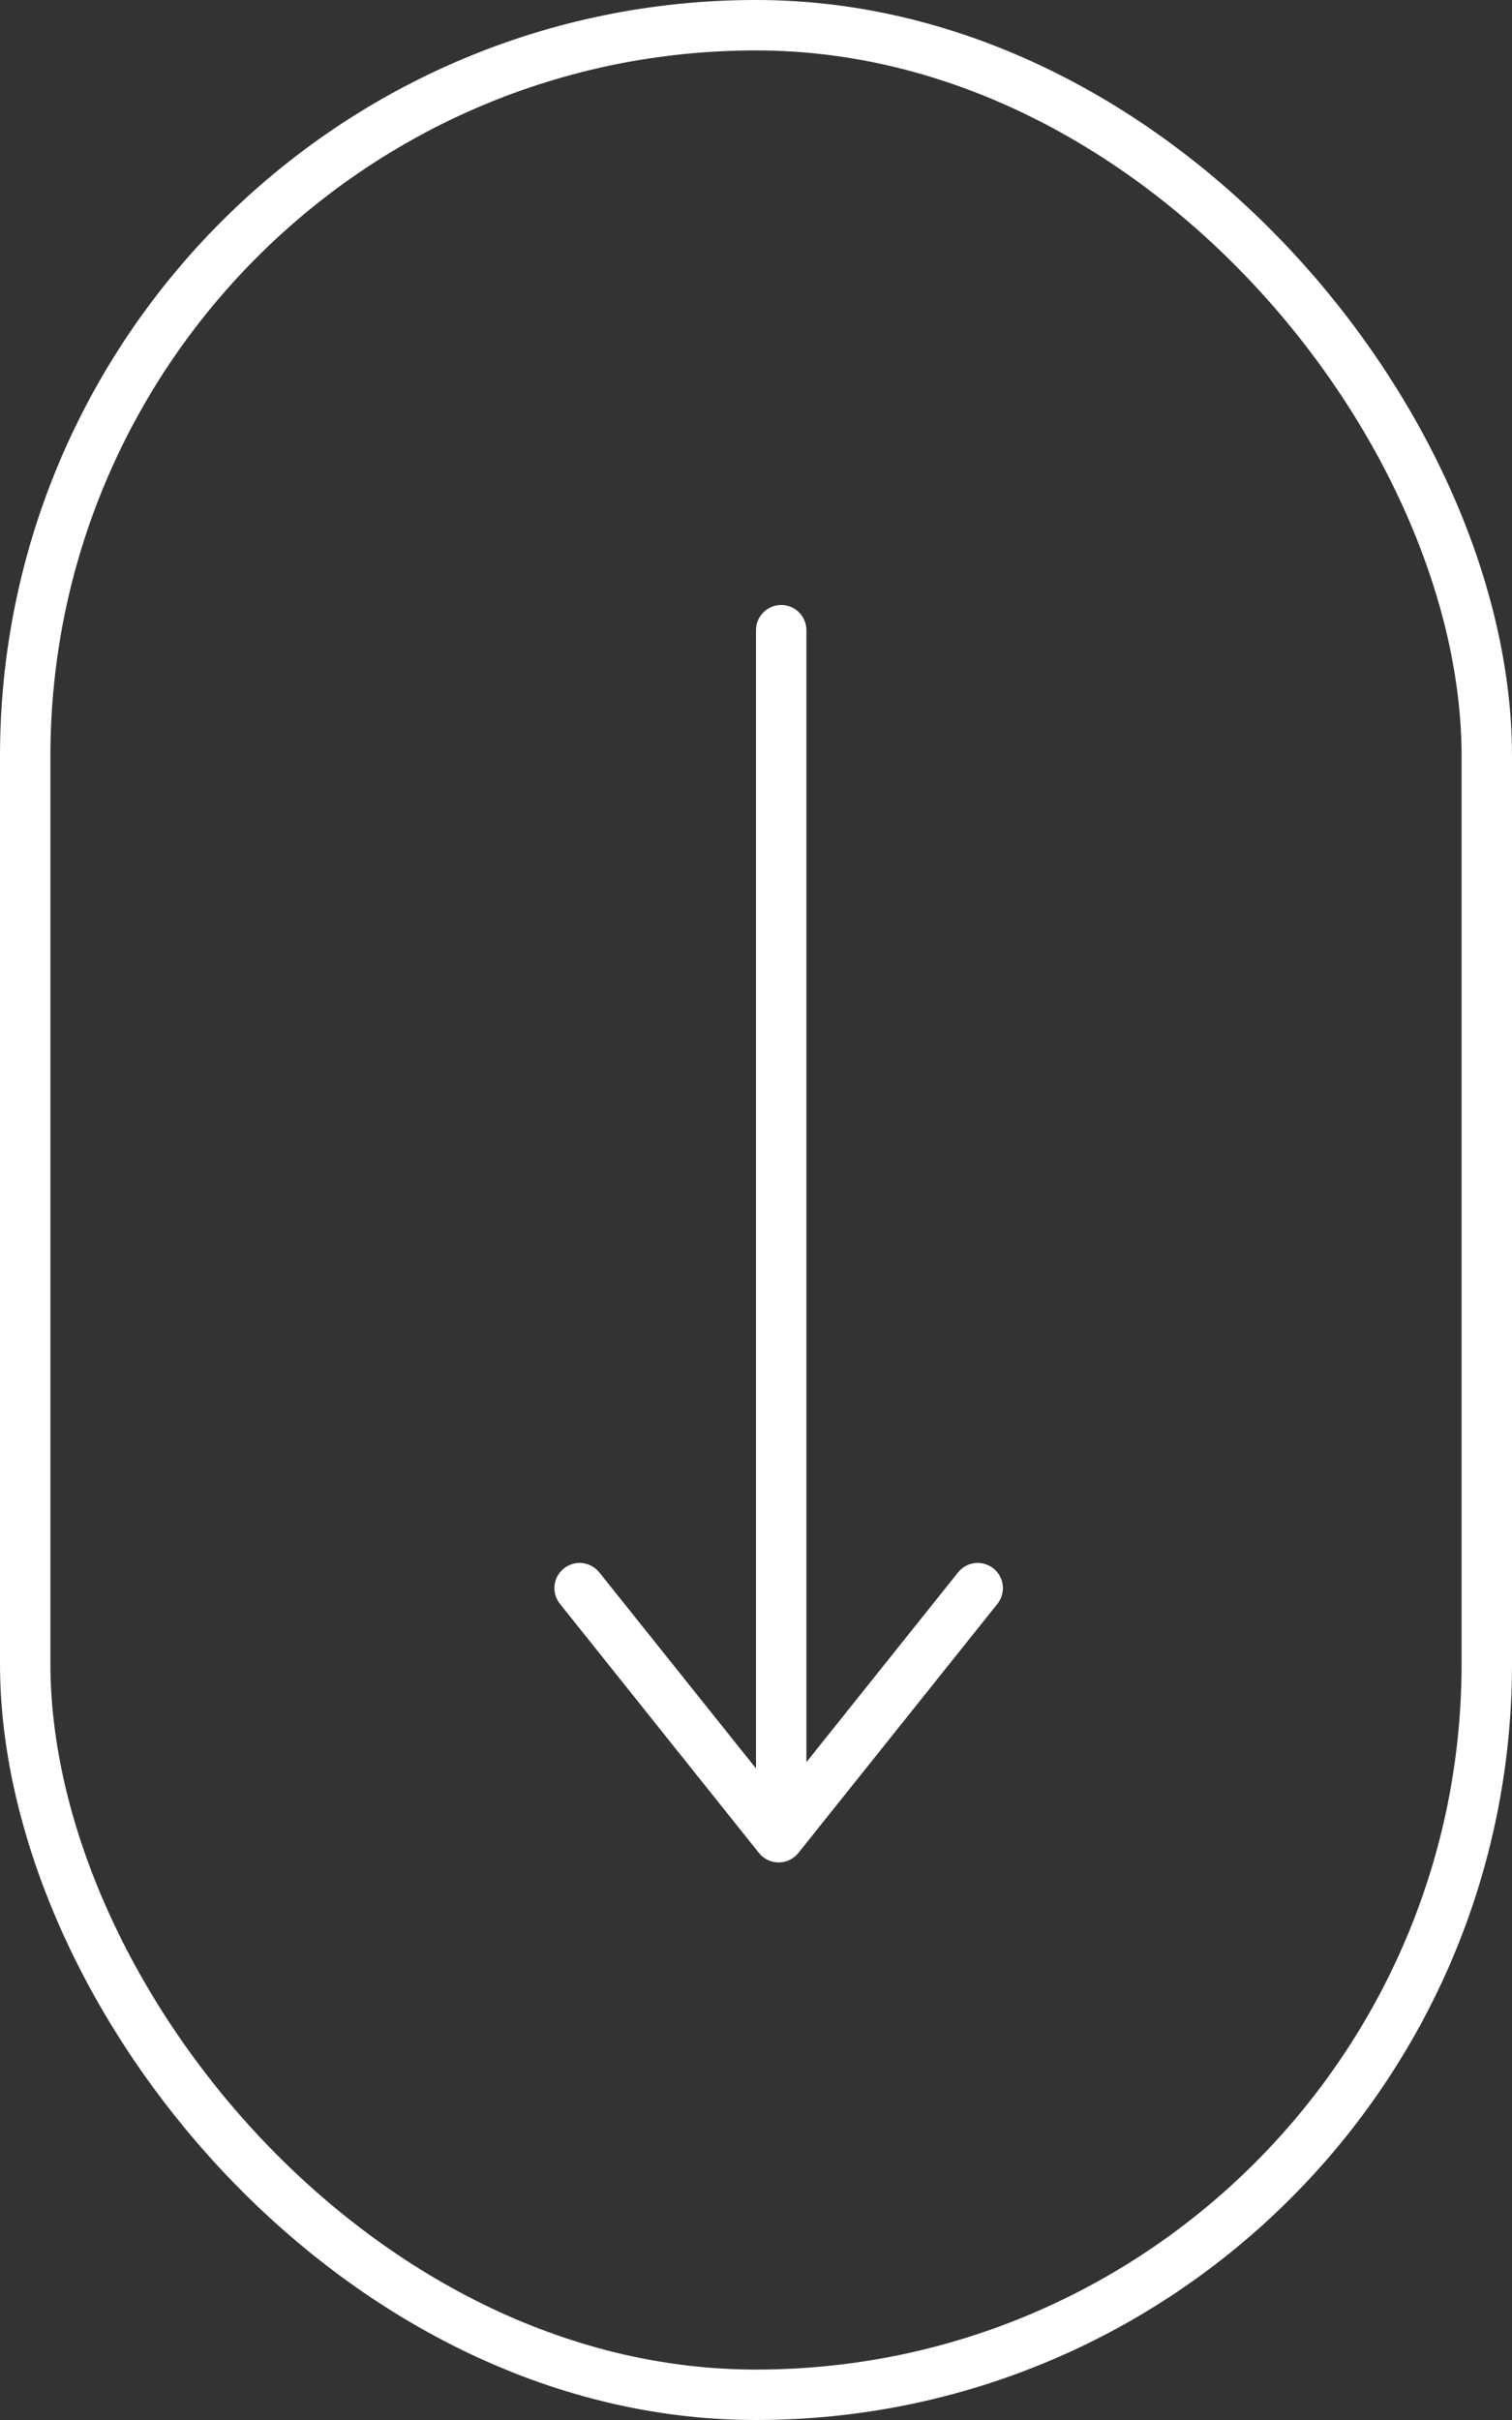<svg width="30" height="48" viewBox="0 0 30 48" fill="none" xmlns="http://www.w3.org/2000/svg">
<rect x="0" y="0" width="30" height="48" fill="#333333" stroke="none"/>
<rect x="0.5" y="0.5" width="29" height="47" rx="14.5" stroke="white"/>
<line x1="15.5" y1="12.5" x2="15.5" y2="35.5" stroke="white" stroke-linecap="round"/>
<path fill-rule="evenodd" clip-rule="evenodd" d="M11.11 31.812C10.937 31.596 10.972 31.282 11.188 31.11C11.403 30.937 11.718 30.972 11.891 31.188L15.45 35.64L19.009 31.188C19.181 30.972 19.496 30.937 19.711 31.11C19.927 31.282 19.962 31.596 19.79 31.812L15.847 36.745C15.834 36.762 15.819 36.779 15.803 36.795C15.762 36.836 15.714 36.869 15.663 36.893C15.527 36.958 15.369 36.956 15.236 36.893C15.185 36.869 15.138 36.836 15.096 36.795C15.08 36.779 15.066 36.762 15.052 36.745L11.11 31.812Z" fill="white"/>
</svg>
